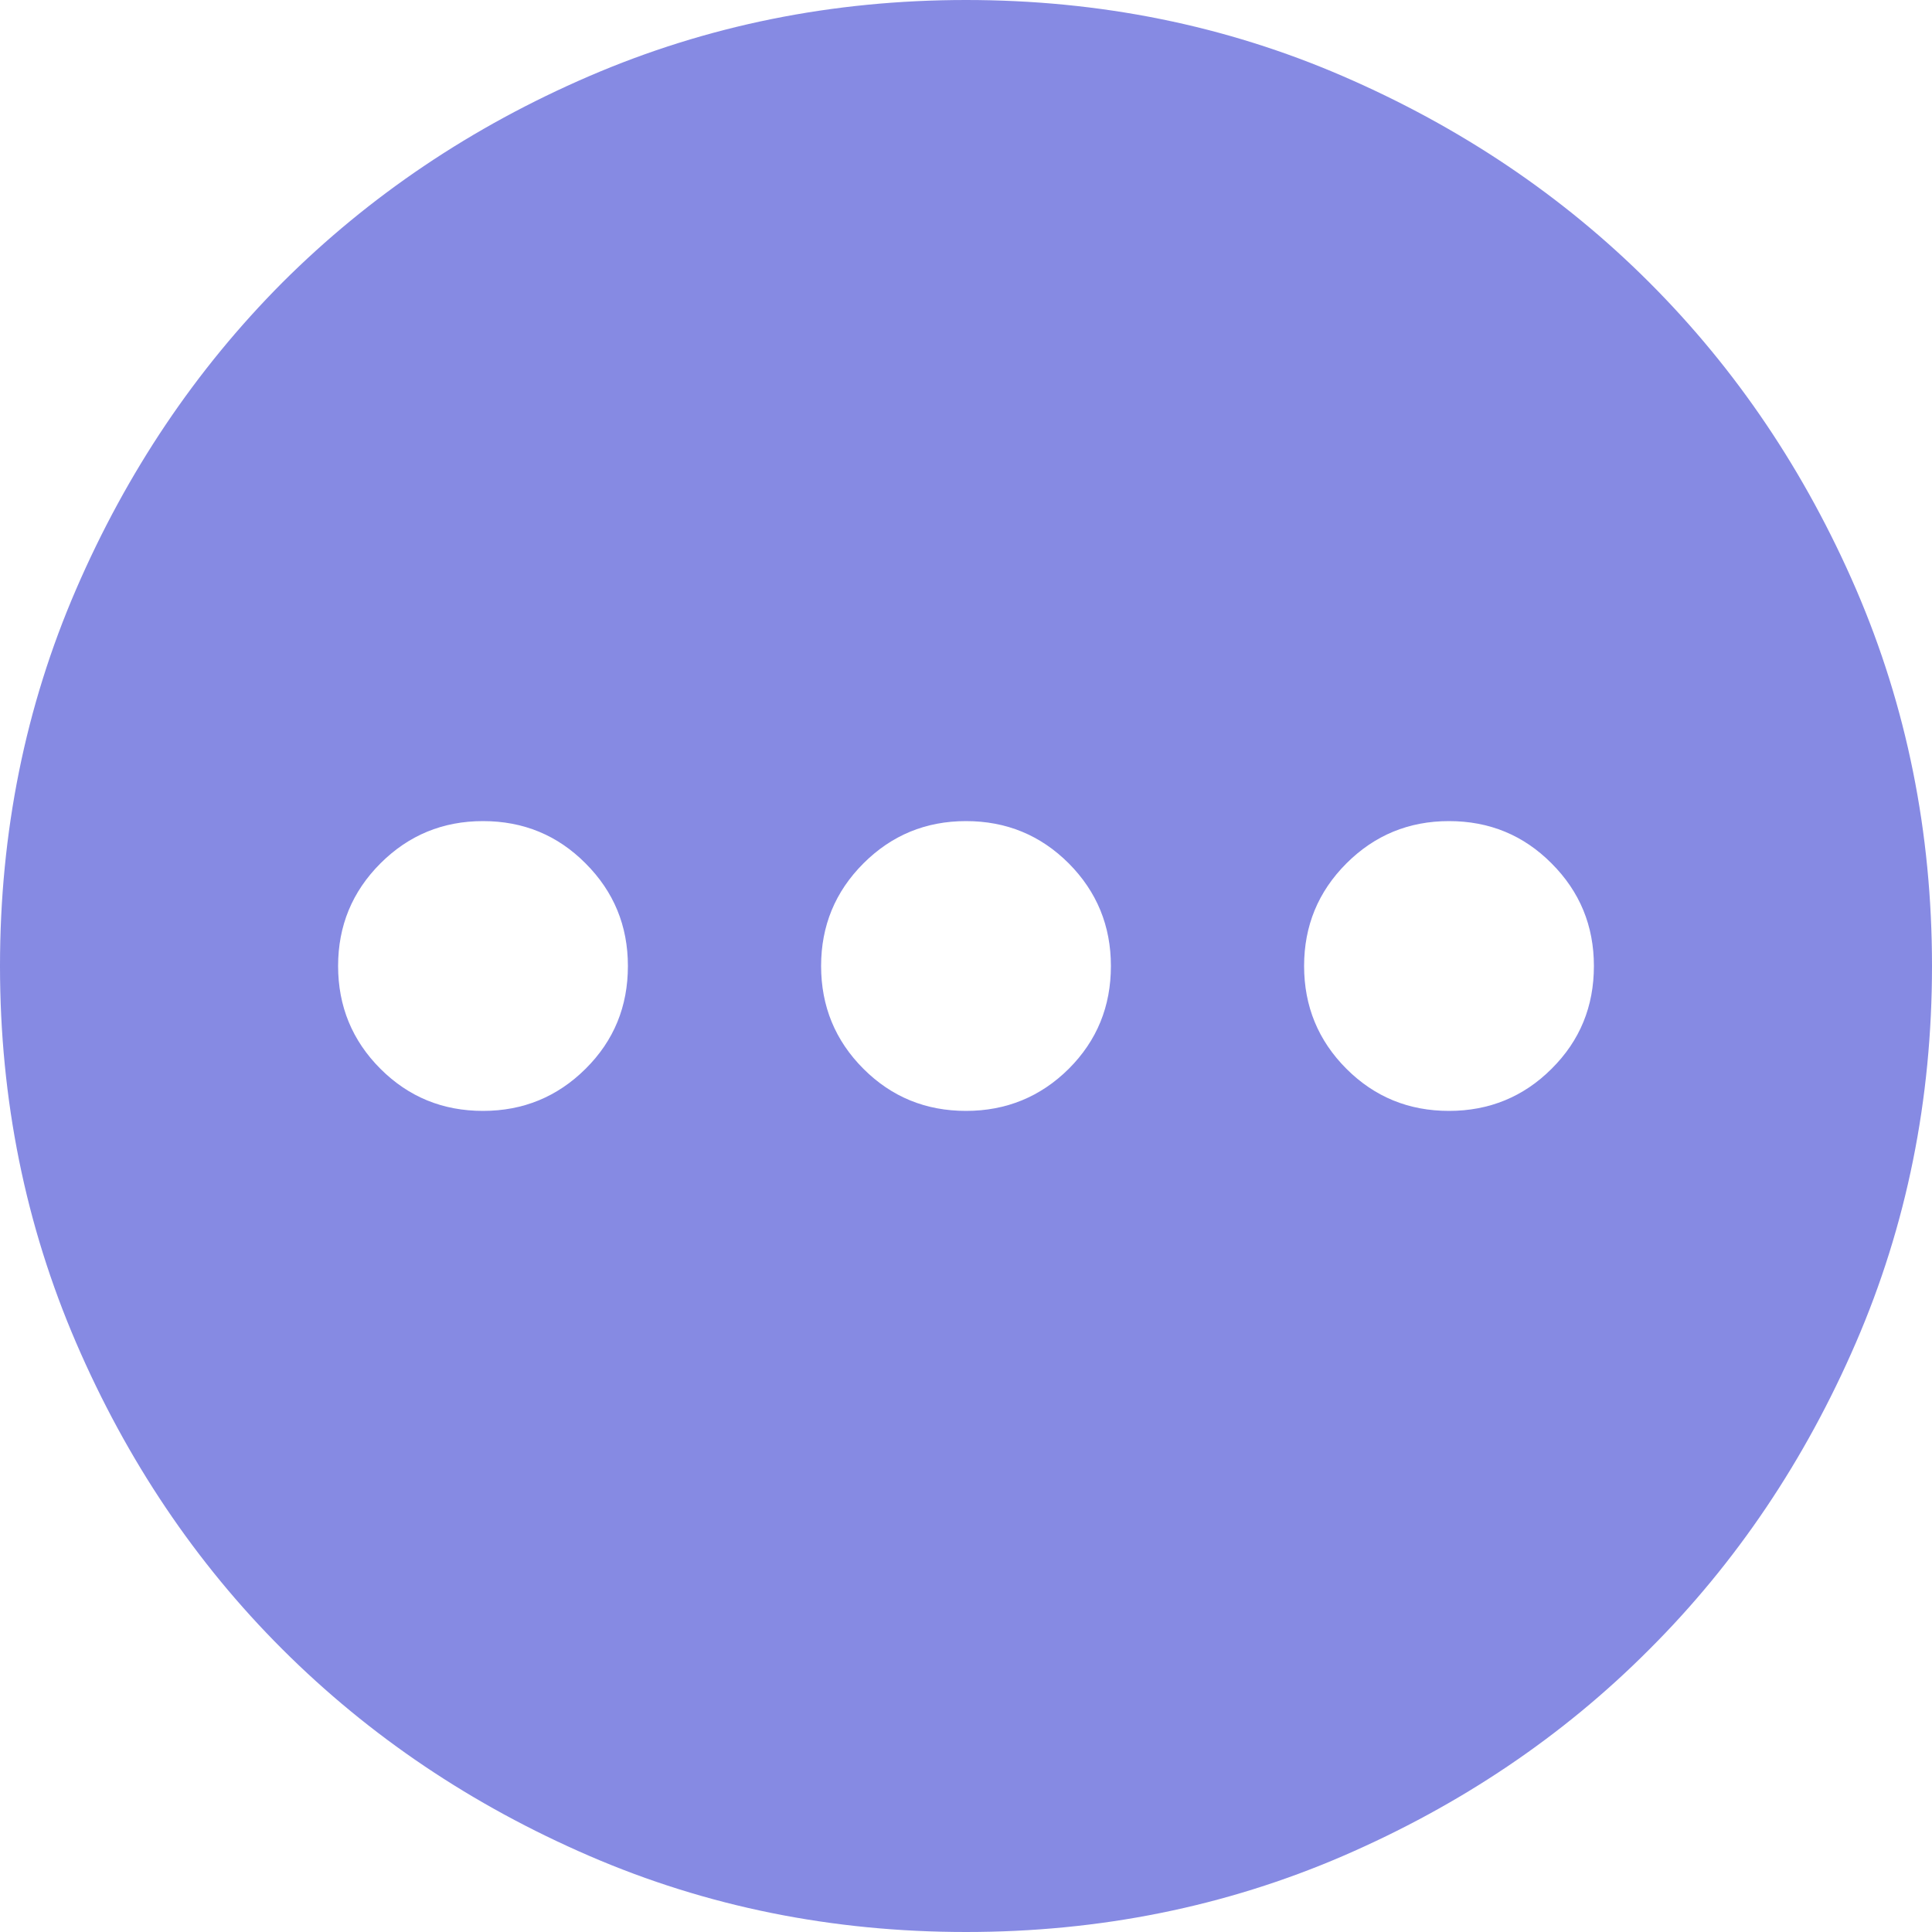 <svg width="10" height="10" viewBox="0 0 10 10" fill="none" xmlns="http://www.w3.org/2000/svg">
<path d="M2.5 5.75C2.708 5.75 2.885 5.677 3.031 5.532C3.178 5.386 3.25 5.209 3.25 5C3.25 4.792 3.177 4.615 3.031 4.469C2.886 4.323 2.709 4.25 2.5 4.25C2.292 4.25 2.115 4.323 1.969 4.469C1.823 4.615 1.75 4.792 1.75 5C1.75 5.208 1.823 5.386 1.969 5.532C2.115 5.678 2.292 5.75 2.5 5.75ZM5 5.75C5.208 5.75 5.386 5.677 5.532 5.532C5.678 5.386 5.75 5.209 5.75 5C5.75 4.792 5.677 4.615 5.532 4.469C5.386 4.323 5.209 4.25 5 4.25C4.792 4.25 4.615 4.323 4.469 4.469C4.323 4.615 4.25 4.792 4.25 5C4.25 5.208 4.323 5.386 4.469 5.532C4.615 5.678 4.792 5.75 5 5.75ZM7.5 5.75C7.708 5.75 7.886 5.677 8.031 5.532C8.178 5.386 8.25 5.209 8.25 5C8.25 4.792 8.177 4.615 8.031 4.469C7.886 4.323 7.709 4.25 7.5 4.25C7.292 4.25 7.115 4.323 6.969 4.469C6.823 4.615 6.75 4.792 6.75 5C6.75 5.208 6.823 5.386 6.969 5.532C7.115 5.678 7.292 5.75 7.5 5.75ZM5 10C4.308 10 3.658 9.869 3.05 9.606C2.442 9.343 1.913 8.987 1.462 8.537C1.012 8.088 0.656 7.558 0.394 6.95C0.132 6.342 0 5.692 0 5C0 4.308 0.131 3.658 0.394 3.05C0.657 2.442 1.013 1.913 1.462 1.462C1.913 1.012 2.442 0.656 3.05 0.394C3.658 0.132 4.308 0 5 0C5.692 0 6.342 0.131 6.95 0.394C7.558 0.657 8.088 1.013 8.537 1.462C8.988 1.913 9.344 2.442 9.607 3.05C9.869 3.658 10 4.308 10 5C10 5.692 9.869 6.342 9.606 6.95C9.343 7.558 8.987 8.088 8.537 8.537C8.088 8.988 7.558 9.344 6.95 9.607C6.342 9.869 5.692 10 5 10Z" fill="#868AE3"/>
</svg>
